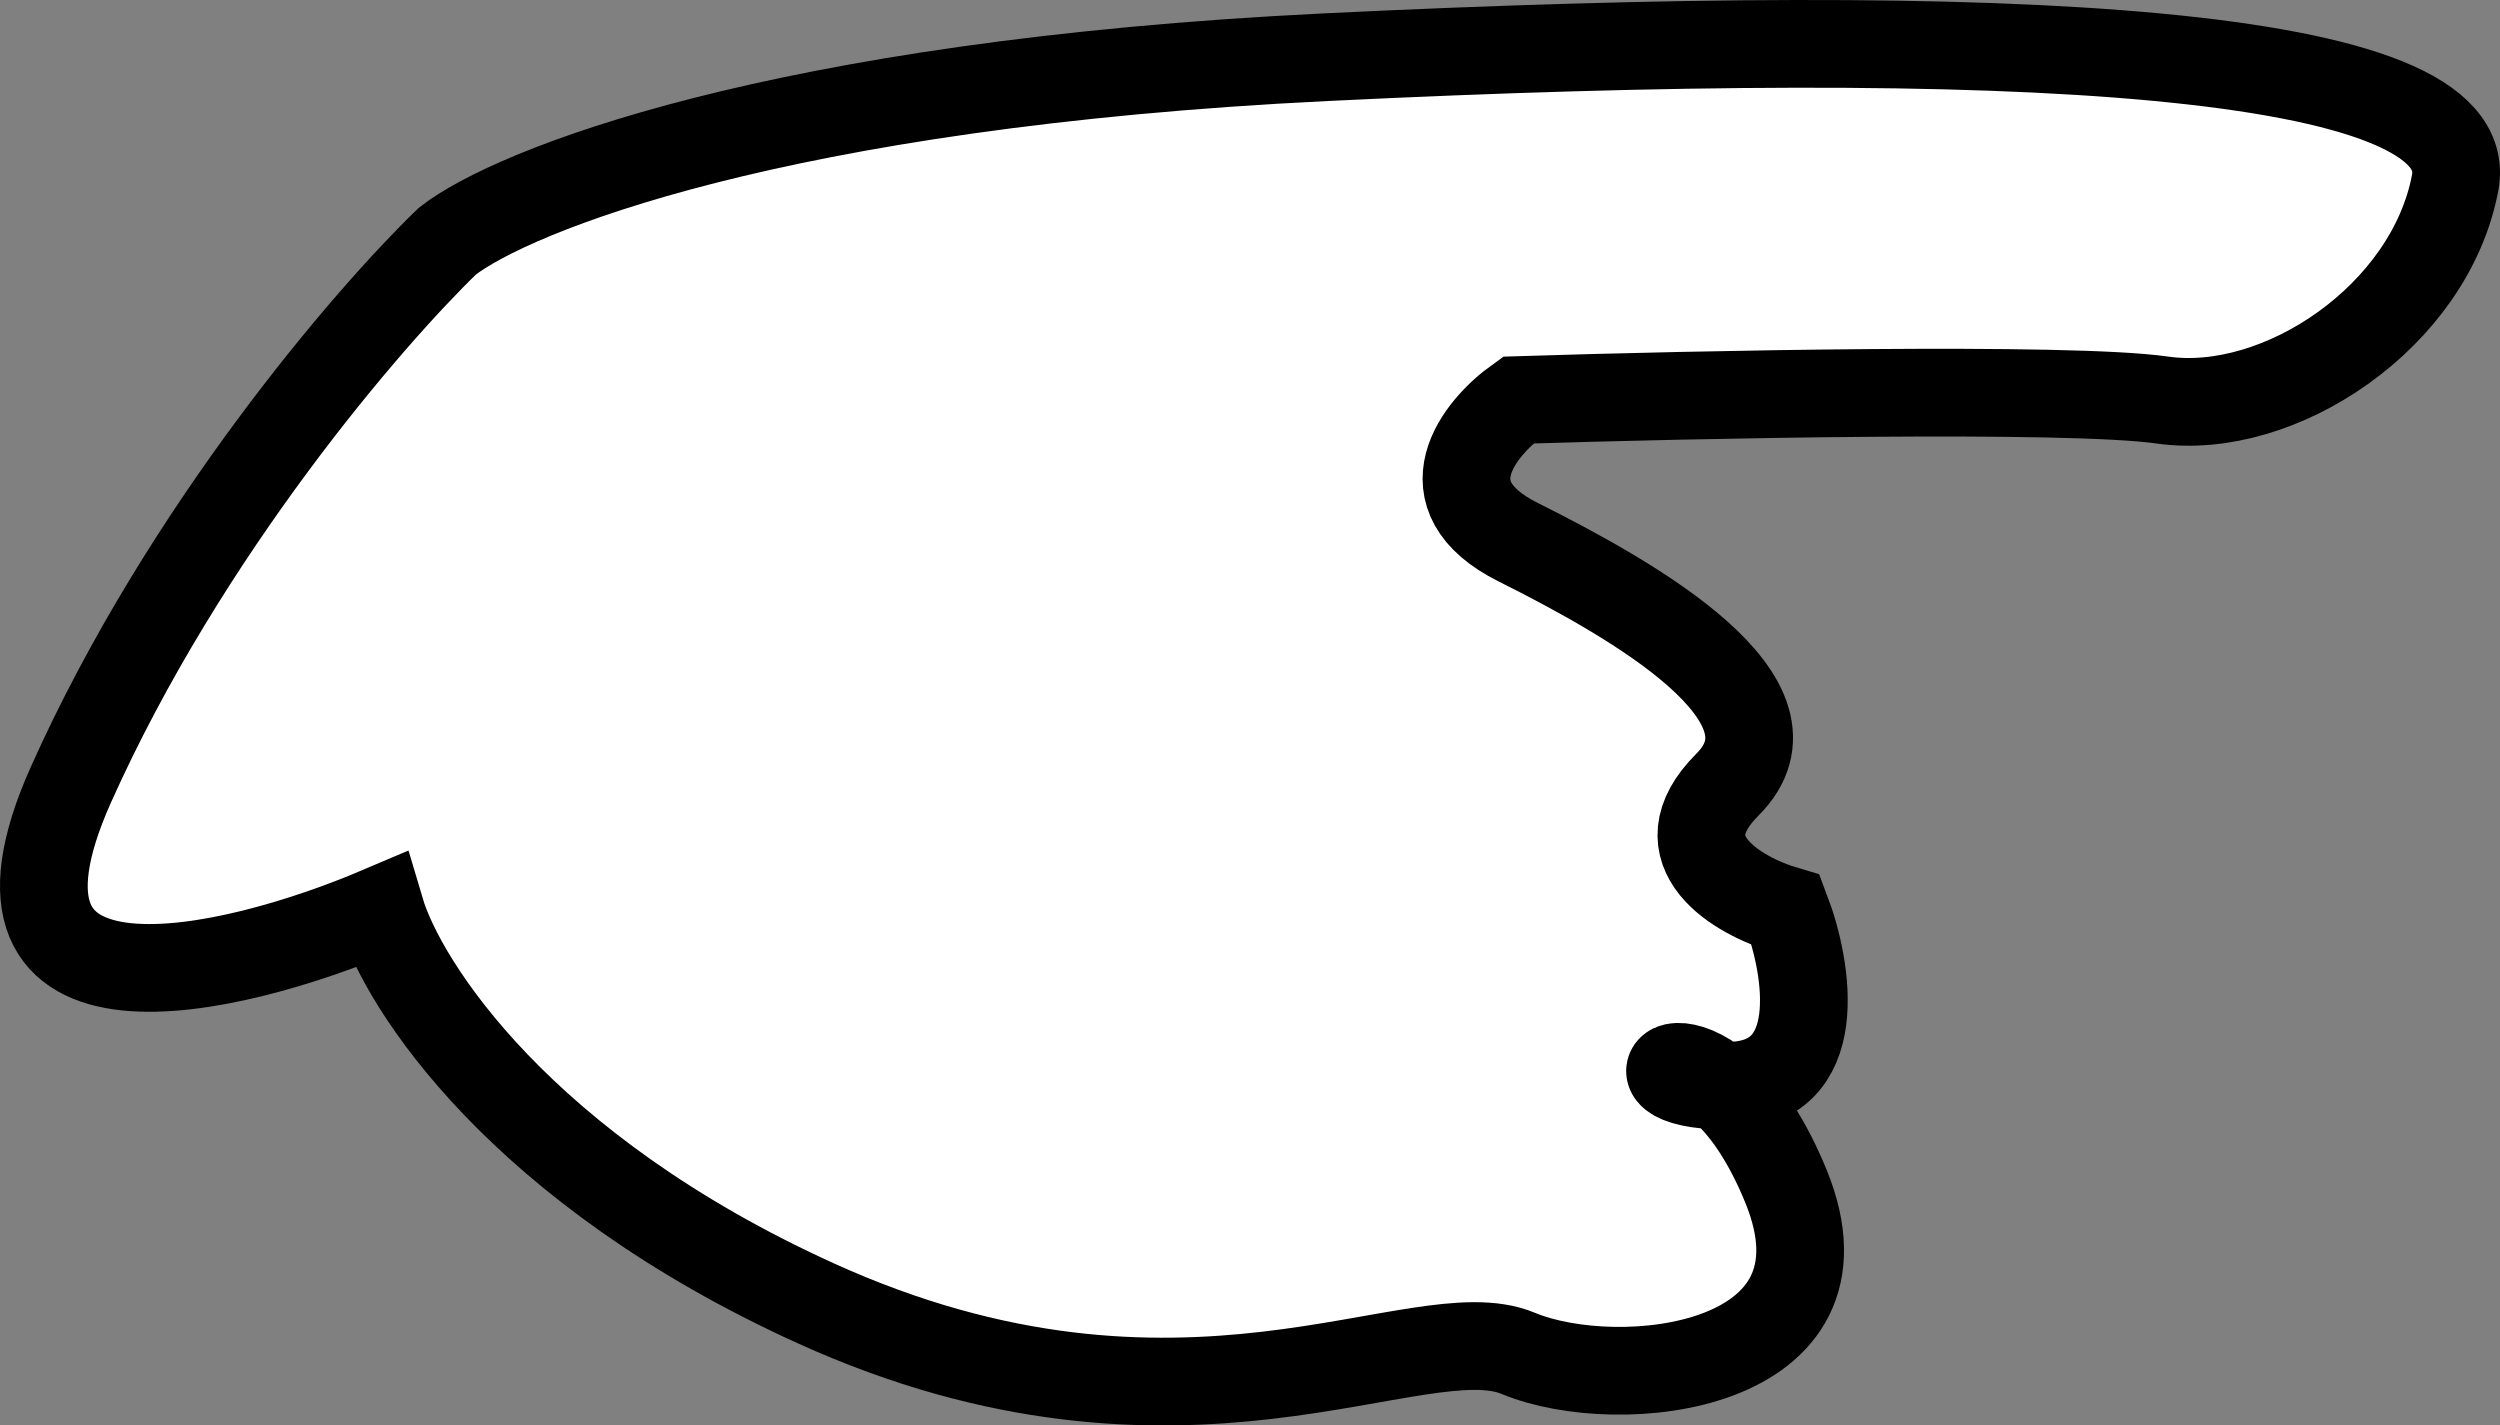 <svg width="570" height="325" viewBox="0 0 570 325" fill="none" xmlns="http://www.w3.org/2000/svg">
<rect x="0" y="0" width="570" height="325" fill="#808080" stroke="none"/>
<path d="M101.998 54.986C116.622 43.547 177.151 19.142 302.278 13.041C458.687 5.415 565.503 11.135 559.781 41.64C554.058 72.146 519.725 95.024 493.021 91.211C471.658 88.16 386.205 89.94 346.149 91.211C337.248 97.566 324.786 112.946 346.149 123.623C372.853 136.969 412.909 159.848 393.835 178.914C378.575 194.167 396.378 204.335 407.187 207.513C412.273 220.859 416.724 247.551 393.835 247.551C393.194 247.551 392.581 247.542 391.994 247.524C396.728 251.409 402.27 258.418 407.187 270.431C424.353 312.376 369.038 318.095 346.149 308.562C323.26 299.03 269.852 335.255 185.925 297.123C118.784 266.617 91.826 224.672 86.739 207.513C52.405 222.13 -9.777 236.875 16.164 178.914C42.105 120.954 84.196 72.145 101.998 54.986Z" fill="white"/>
<path d="M101.998 54.986C116.622 43.547 177.151 19.142 302.278 13.041C458.687 5.415 565.503 11.135 559.781 41.64C554.058 72.146 519.725 95.024 493.021 91.211C471.658 88.16 386.205 89.94 346.149 91.211C337.248 97.566 324.786 112.946 346.149 123.623C372.853 136.969 412.909 159.848 393.835 178.914C378.575 194.167 396.378 204.335 407.187 207.513C412.273 220.859 416.724 247.551 393.835 247.551C365.223 247.551 390.02 228.486 407.187 270.431C424.353 312.376 369.038 318.095 346.149 308.562C323.26 299.03 269.852 335.255 185.925 297.123C118.784 266.617 91.826 224.672 86.739 207.513C52.405 222.13 -9.777 236.875 16.164 178.914C42.105 120.954 84.196 72.145 101.998 54.986Z" stroke="black" stroke-width="20"/>
</svg>
